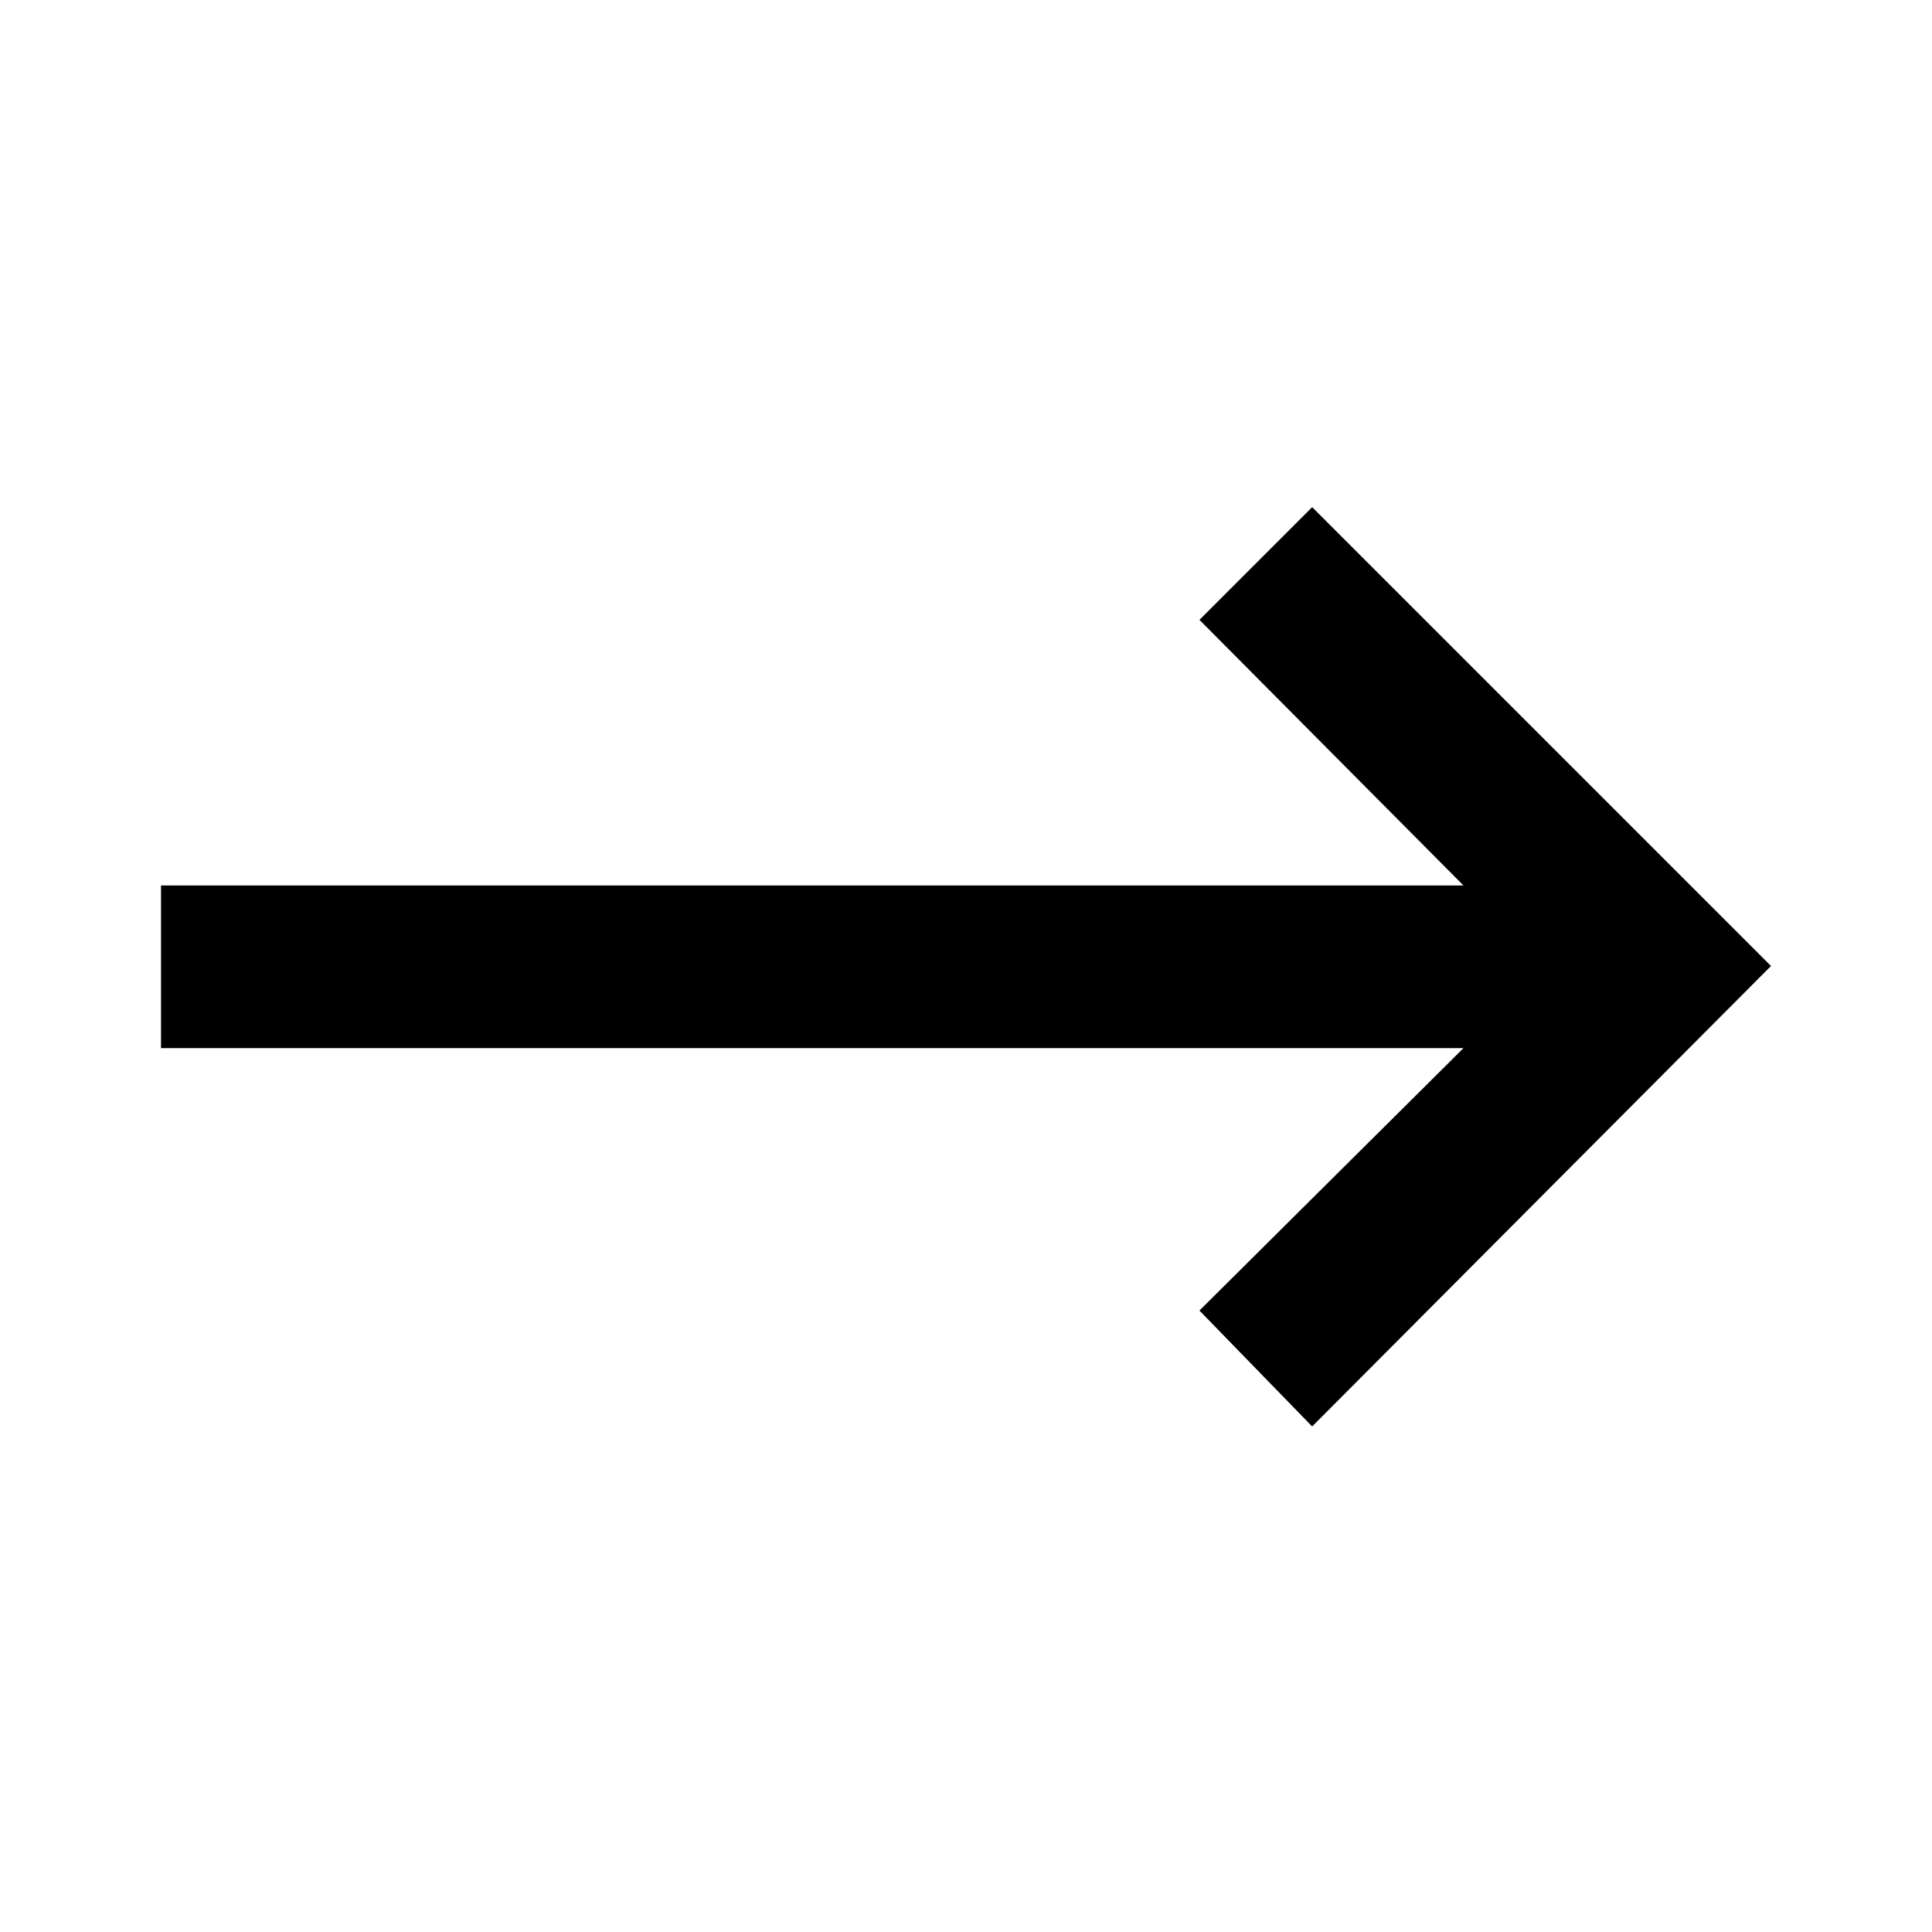 <?xml version="1.0" encoding="utf-8"?>
<!-- Generator: Adobe Illustrator 21.1.0, SVG Export Plug-In . SVG Version: 6.00 Build 0)  -->
<svg version="1.1" id="Laag_1" xmlns="http://www.w3.org/2000/svg" xmlns:xlink="http://www.w3.org/1999/xlink" x="0px" y="0px"
	 viewBox="0 0 120 120" style="enable-background:new 0 0 120 120;" xml:space="preserve">
<polygon fill="currentColor" points="81.5,31.5 74.5,38.5 90.9,55 10,55 10,65.1 90.9,65.1 74.5,81.4 81.5,88.6 110,60 "/>
</svg>
